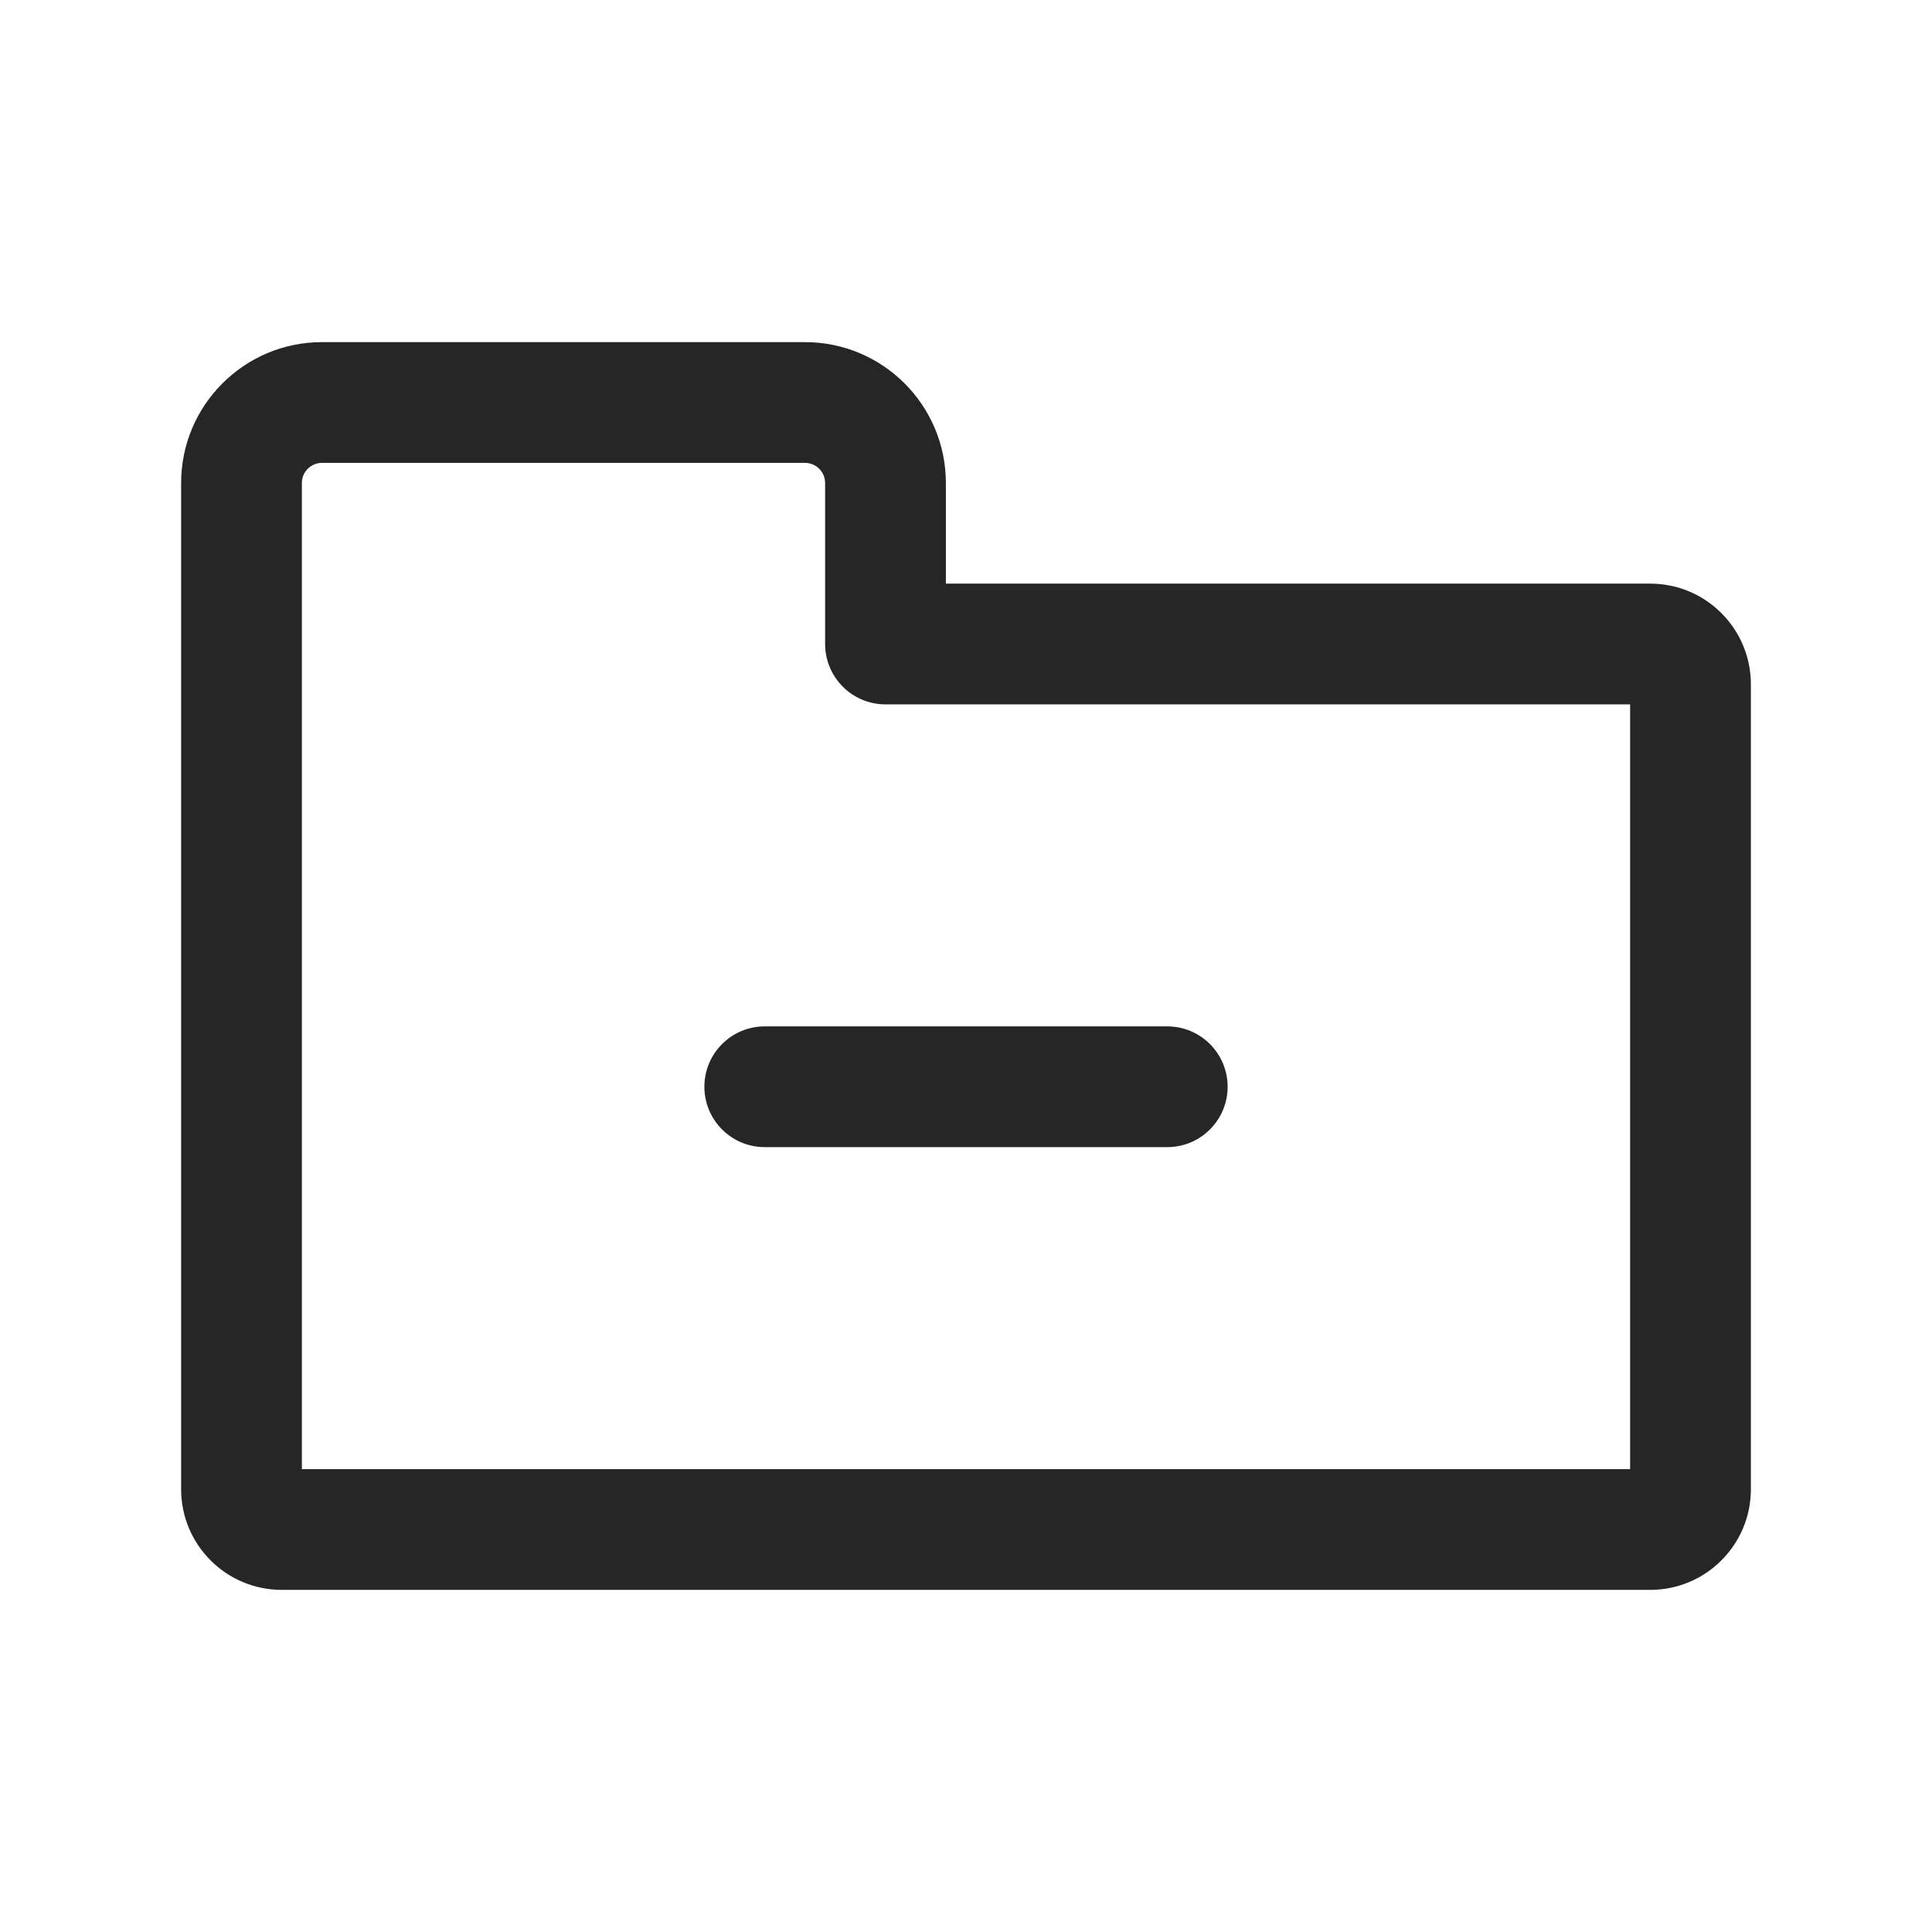 <svg width="24" height="24" viewBox="0 0 24 24" fill="none" xmlns="http://www.w3.org/2000/svg">
<path fill-rule="evenodd" clip-rule="evenodd" d="M3.75 6C3.75 5.862 3.862 5.75 4 5.75H10C10.138 5.75 10.25 5.862 10.25 6V8C10.25 8.414 10.586 8.75 11 8.75H20.25V18.25H3.75V6ZM4 4.25C3.034 4.25 2.25 5.034 2.25 6V18.5C2.25 19.19 2.81 19.75 3.5 19.75H20.5C21.19 19.75 21.75 19.19 21.75 18.5V8.5C21.75 7.81 21.19 7.25 20.5 7.25H11.75V6C11.75 5.034 10.966 4.25 10 4.25H4ZM9.5 12.75C9.086 12.75 8.75 13.086 8.75 13.5C8.75 13.914 9.086 14.25 9.5 14.25H14.5C14.914 14.25 15.25 13.914 15.25 13.5C15.25 13.086 14.914 12.75 14.5 12.75H9.5Z" fill="#262626"/>
</svg>
